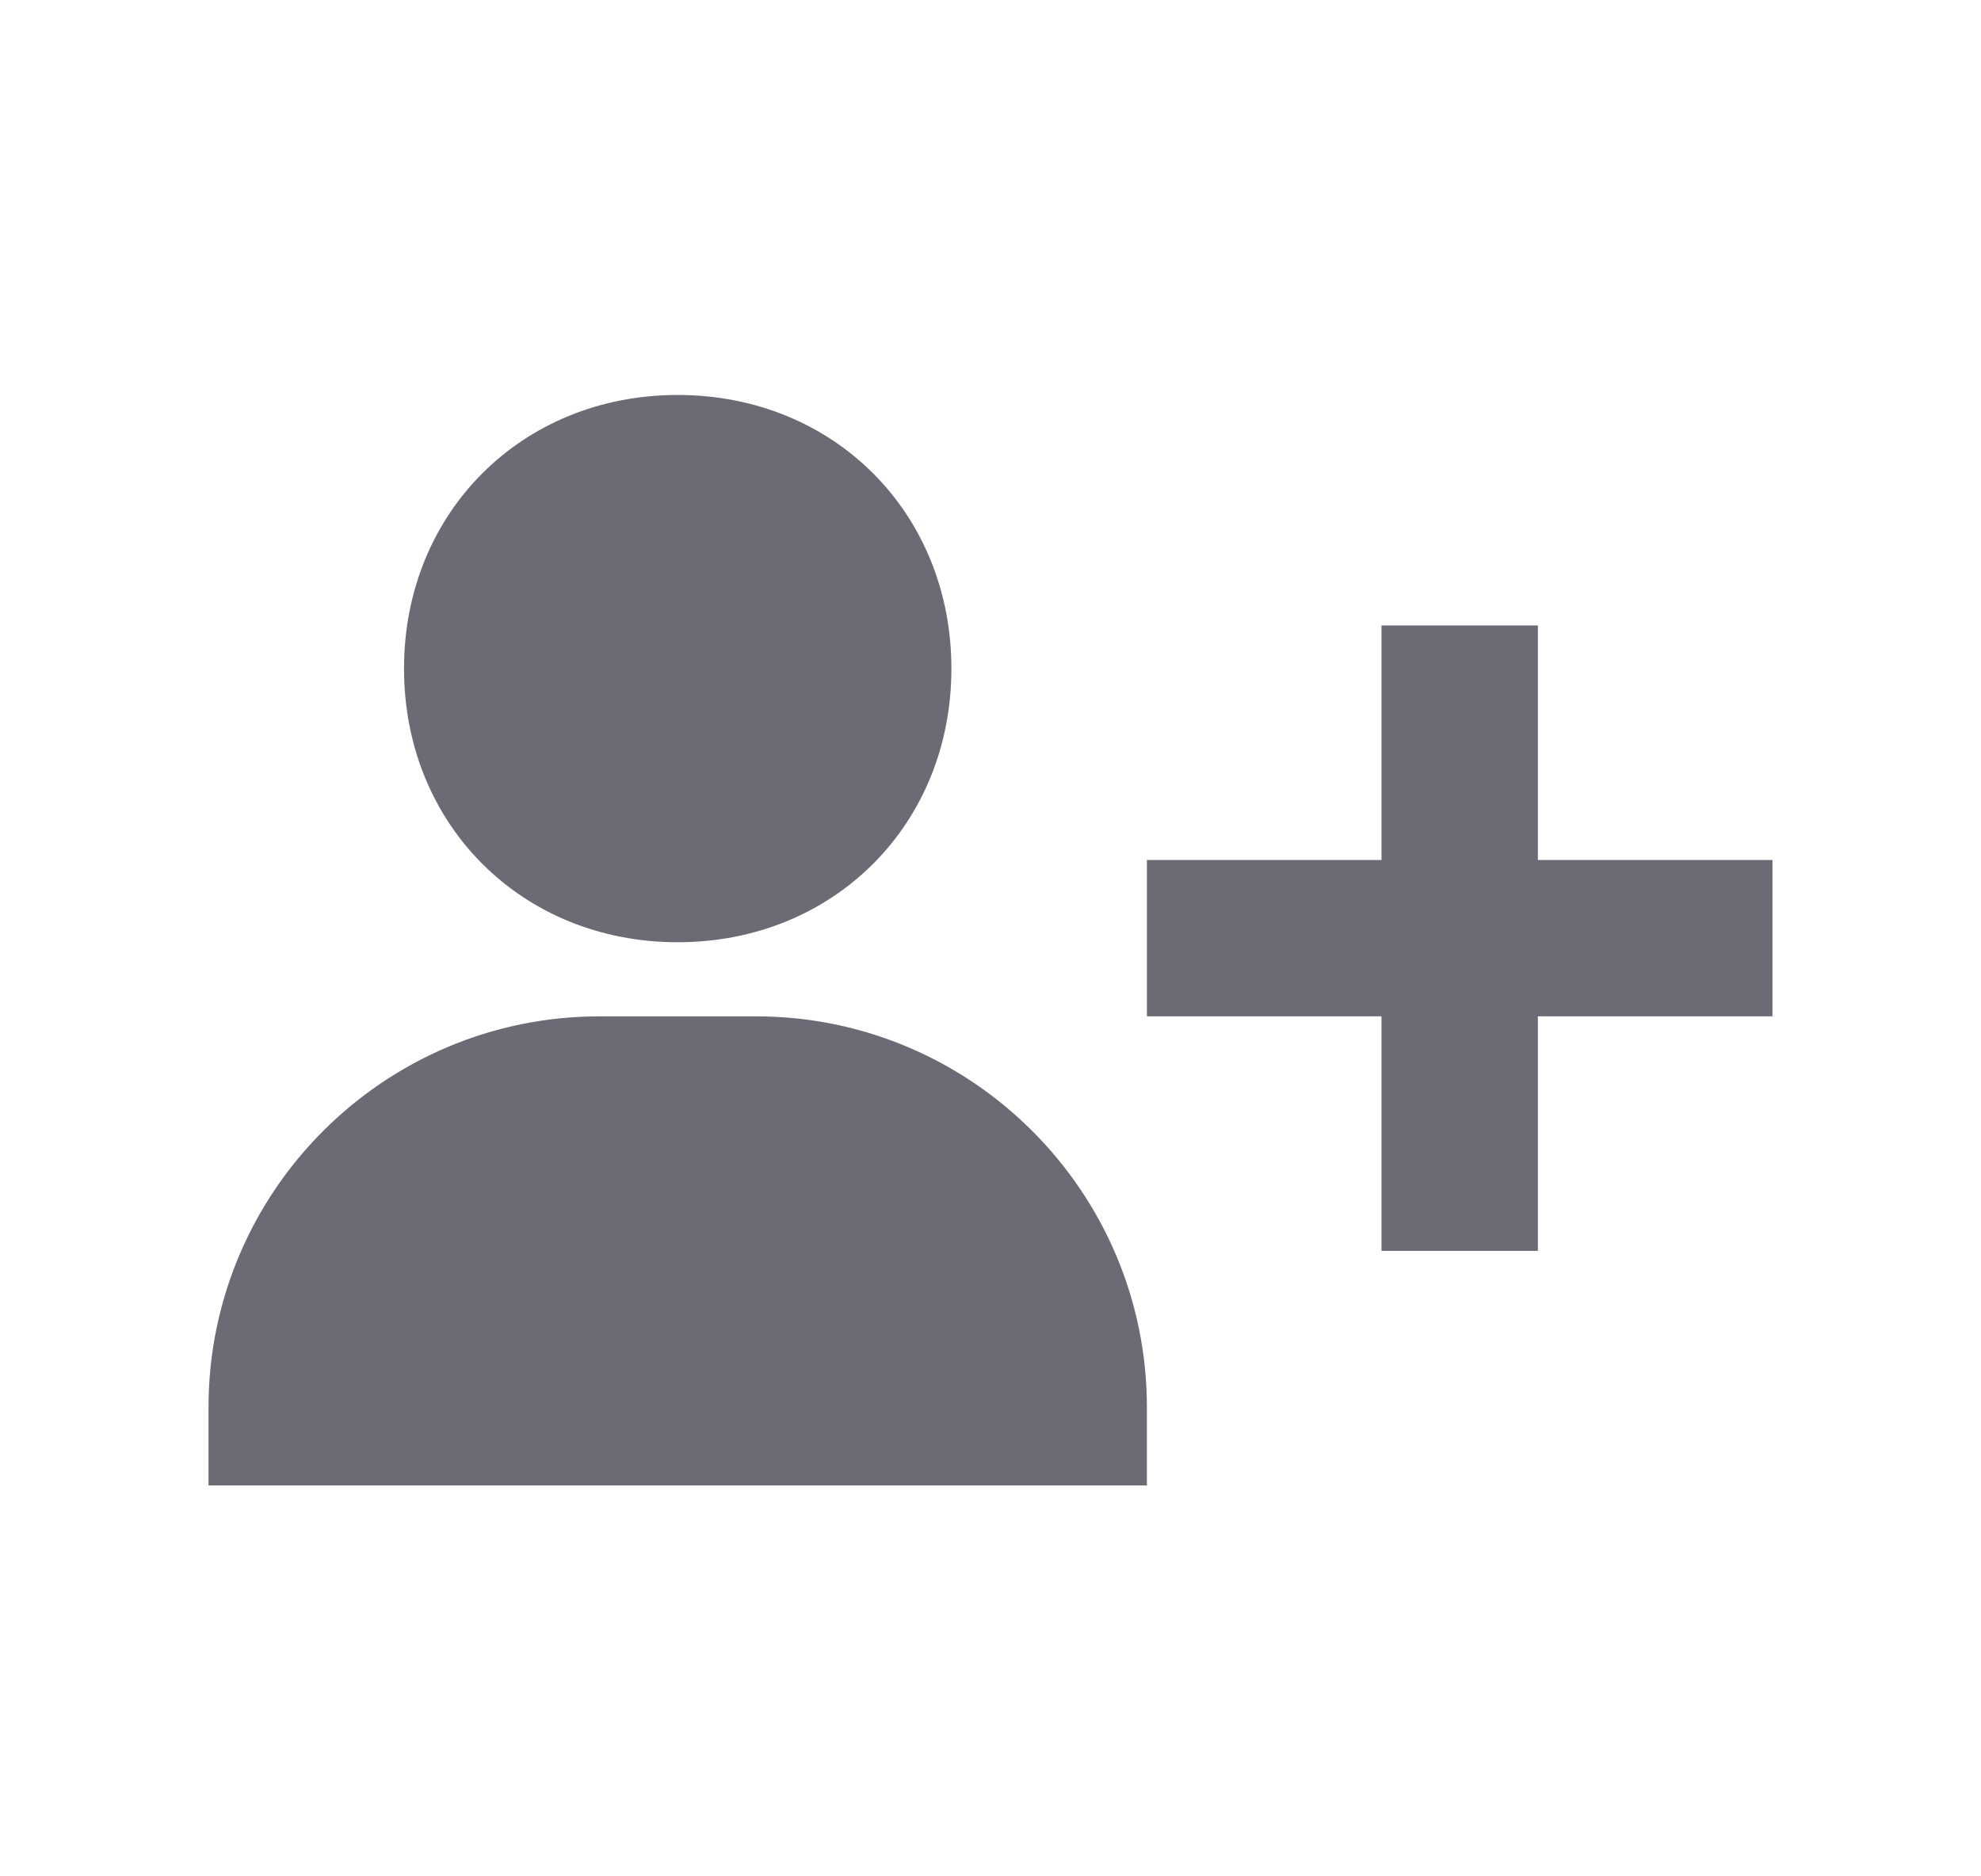 <svg width="19" height="18" viewBox="0 0 19 18" fill="none" xmlns="http://www.w3.org/2000/svg">
<path d="M3.875 6.414C3.875 7.91 5.004 9.039 6.5 9.039C7.996 9.039 9.125 7.91 9.125 6.414C9.125 4.918 7.996 3.789 6.5 3.789C5.004 3.789 3.875 4.918 3.875 6.414ZM14.75 6H13.25V8.25H11V9.75H13.25V12H14.75V9.75H17V8.25H14.75V6ZM3.5 14.25H11V13.5C11 11.432 9.318 9.75 7.25 9.75H5.75C3.682 9.75 2 11.432 2 13.5V14.25H3.5Z" fill="#6A6B74"/>
</svg>
